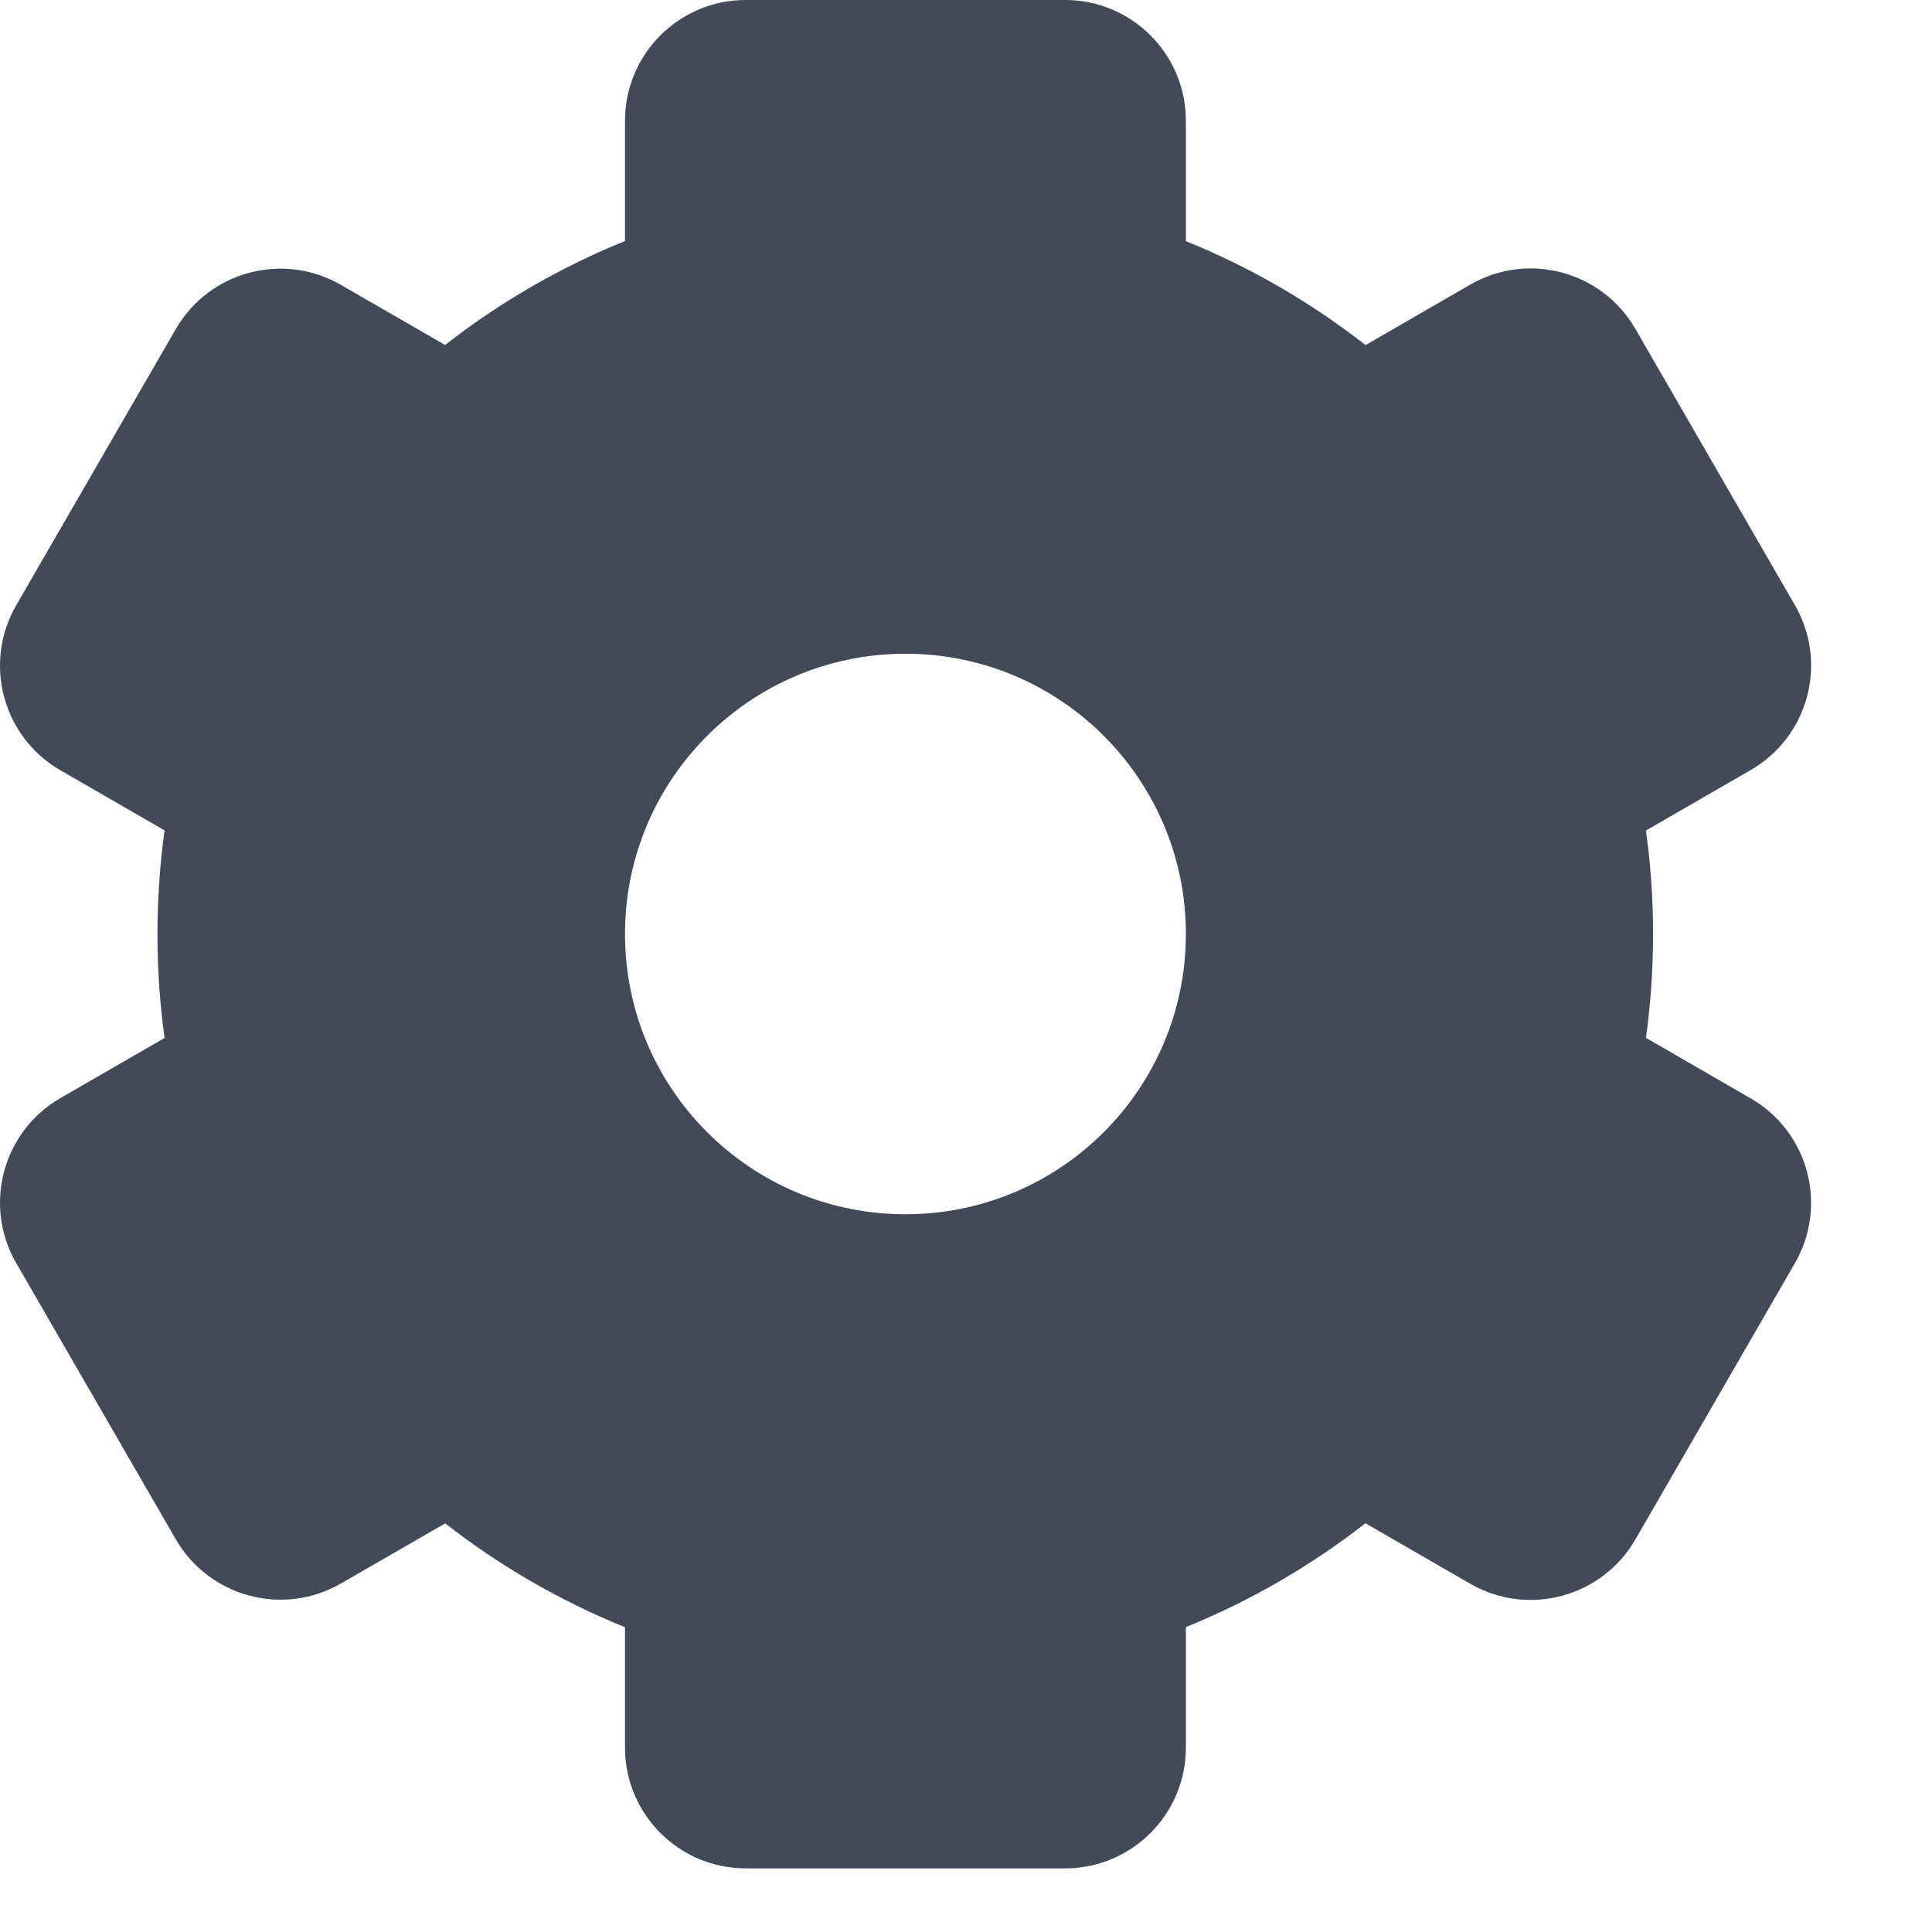 <svg width="16" height="16" viewBox="0 0 16 16" fill="none" xmlns="http://www.w3.org/2000/svg">
<path fill-rule="evenodd" clip-rule="evenodd" d="M5.176 1C5.176 0.448 5.624 0 6.176 0H8.821C9.373 0 9.821 0.448 9.821 1V1.997C10.359 2.215 10.859 2.506 11.309 2.858L12.176 2.357C12.655 2.081 13.267 2.245 13.543 2.723L14.865 5.012C15.141 5.49 14.977 6.101 14.499 6.377L13.631 6.878C13.67 7.158 13.69 7.445 13.69 7.736C13.69 8.028 13.67 8.315 13.631 8.595L14.498 9.096C14.977 9.372 15.141 9.983 14.864 10.462L13.543 12.75C13.266 13.228 12.655 13.392 12.176 13.116L11.308 12.615C10.858 12.966 10.358 13.257 9.821 13.475V14.473C9.821 15.025 9.373 15.473 8.821 15.473H6.176C5.624 15.473 5.176 15.025 5.176 14.473V13.476C4.638 13.258 4.137 12.967 3.687 12.616L2.823 13.114C2.344 13.39 1.733 13.226 1.456 12.748L0.134 10.46C-0.142 9.982 0.022 9.37 0.5 9.094L1.363 8.596C1.324 8.315 1.304 8.028 1.304 7.736C1.304 7.445 1.324 7.158 1.363 6.877L0.5 6.379C0.022 6.103 -0.142 5.492 0.134 5.013L1.456 2.725C1.732 2.247 2.344 2.083 2.823 2.359L3.686 2.857C4.137 2.505 4.638 2.214 5.176 1.996V1ZM7.499 10.056C8.781 10.056 9.821 9.017 9.821 7.735C9.821 6.453 8.781 5.414 7.499 5.414C6.216 5.414 5.176 6.453 5.176 7.735C5.176 9.017 6.216 10.056 7.499 10.056Z" fill="#424958"/>
</svg>
